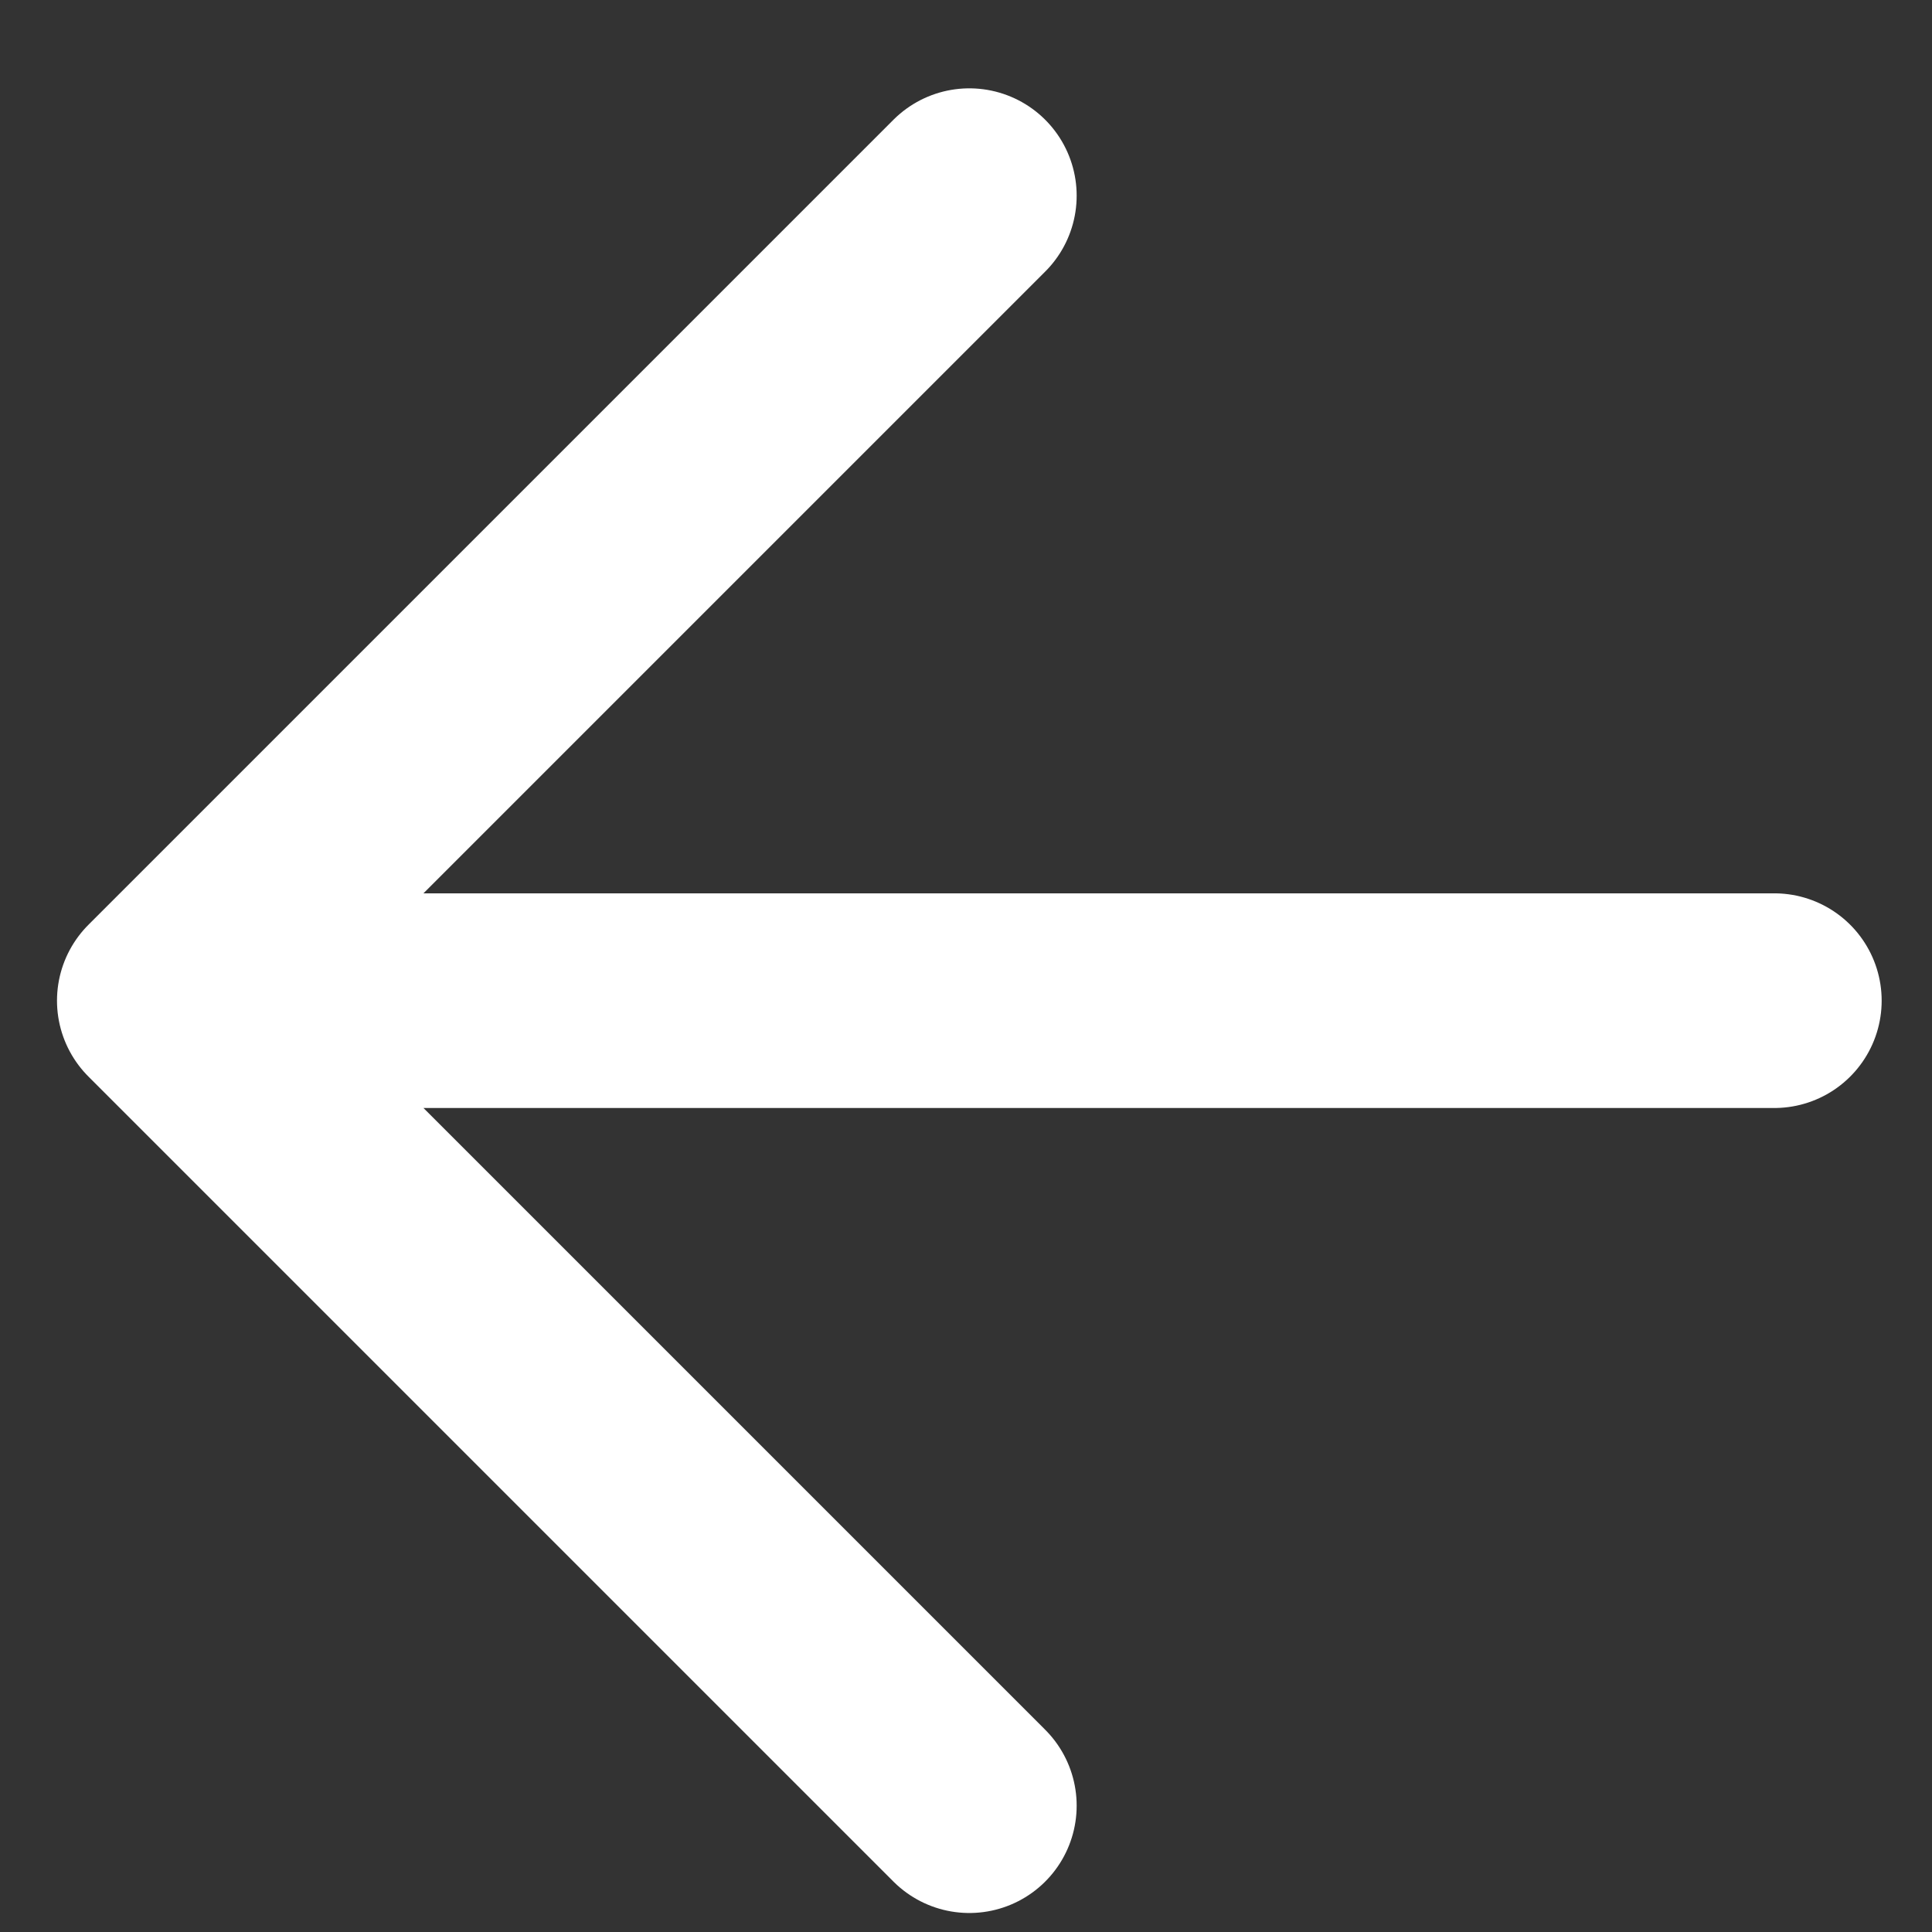<svg width="18" height="18" viewBox="0 0 18 18" fill="none" xmlns="http://www.w3.org/2000/svg">
<rect x="0" y="0" width="18" height="18" fill="#333333" stroke="none"/>
<path d="M9.031 16.823L1.531 9.323M1.531 9.323L9.031 1.823M1.531 9.323L16.531 9.323" stroke="white" stroke-width="2" stroke-linecap="round" stroke-linejoin="round"/>
</svg>

